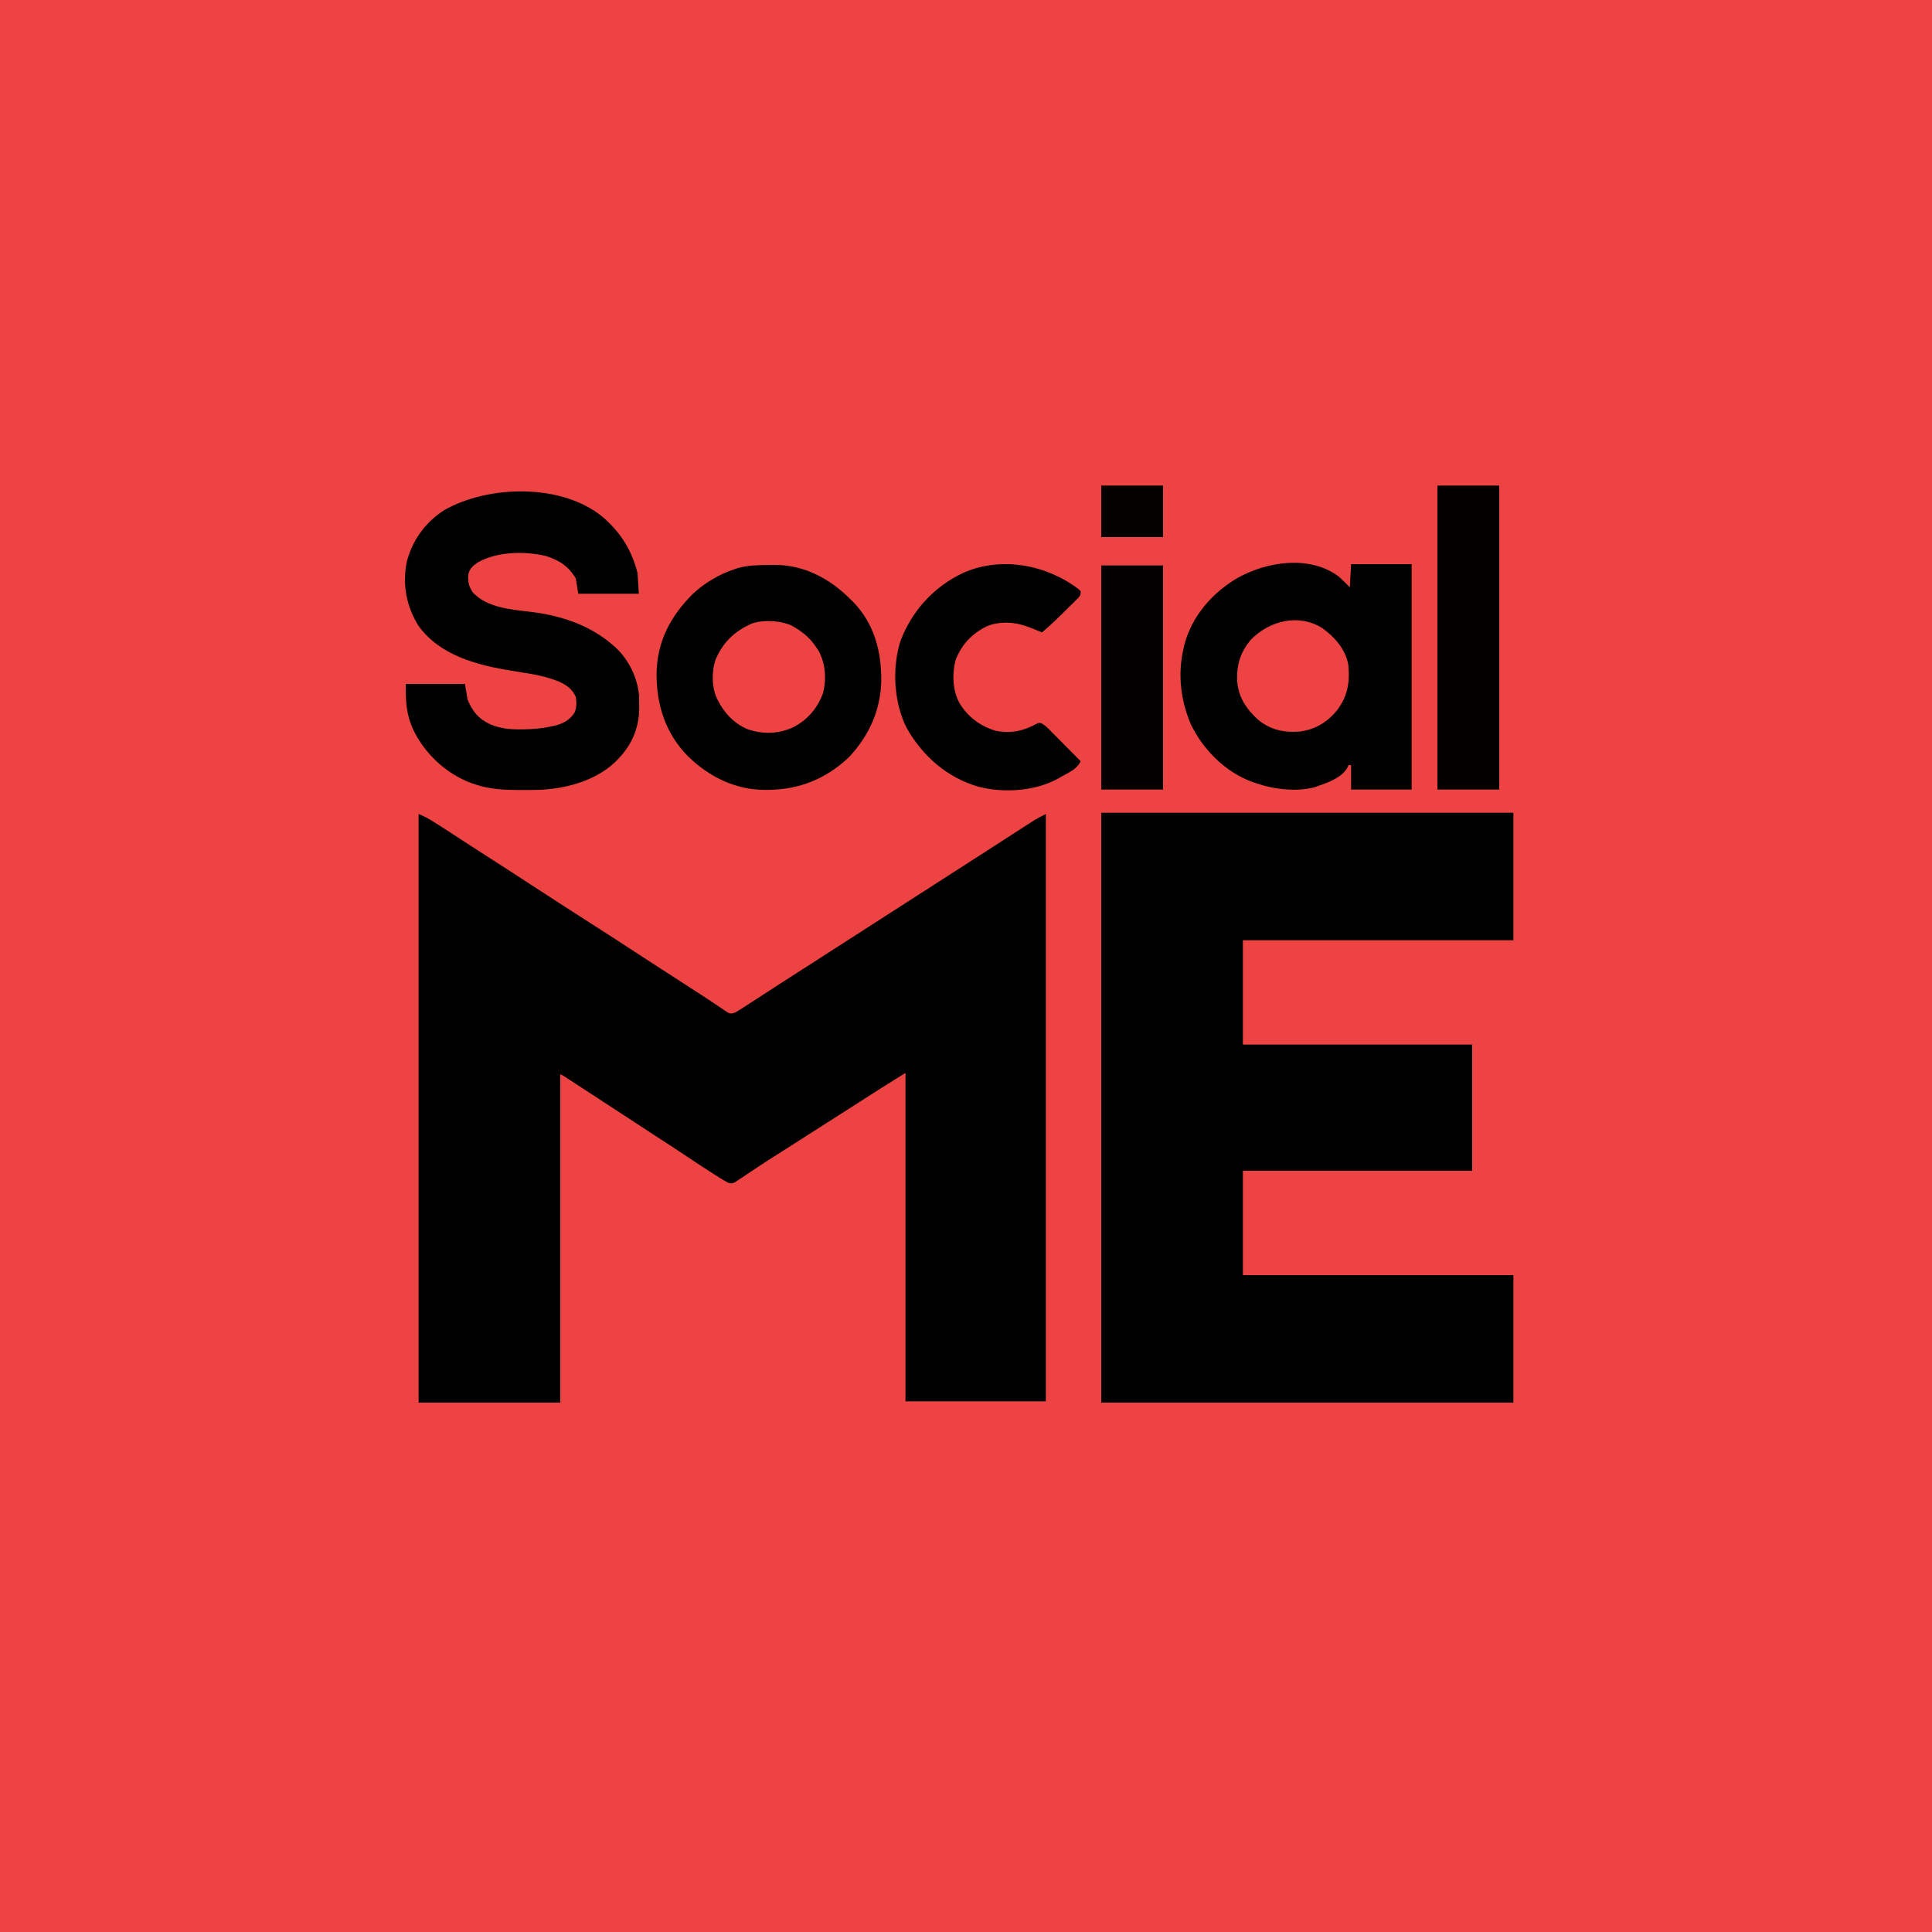 <?xml version="1.0" encoding="UTF-8"?>
<svg version="1.1" xmlns="http://www.w3.org/2000/svg" width="1500" height="1500">
<path d="M0 0 C495 0 990 0 1500 0 C1500 495 1500 990 1500 1500 C1005 1500 510 1500 0 1500 C0 1005 0 510 0 0 Z " fill="#EE4343" transform="translate(0,0)"/>
<path d="M0 0 C4.323 1.729 7.983 3.712 11.875 6.188 C12.563 6.621 13.251 7.055 13.959 7.501 C20.977 11.946 27.925 16.498 34.875 21.048 C42.054 25.744 49.268 30.385 56.5 35 C66.606 41.451 76.66 47.975 86.695 54.535 C93.451 58.951 100.228 63.333 107.007 67.711 C108.988 68.992 110.967 70.275 112.945 71.559 C121.318 76.988 129.715 82.378 138.125 87.75 C148.354 94.286 158.535 100.893 168.695 107.535 C175.439 111.943 182.204 116.318 188.972 120.689 C192.482 122.958 195.991 125.229 199.5 127.5 C200.917 128.417 202.333 129.333 203.75 130.25 C212.25 135.75 212.25 135.75 214.378 137.128 C215.783 138.036 217.189 138.943 218.596 139.849 C222.327 142.252 226.03 144.687 229.707 147.172 C230.478 147.687 231.249 148.202 232.043 148.732 C233.525 149.723 235.001 150.724 236.469 151.736 C237.135 152.179 237.802 152.622 238.488 153.078 C239.071 153.474 239.654 153.87 240.255 154.278 C242.636 155.263 243.608 154.931 246 154 C247.787 152.985 249.537 151.906 251.262 150.789 C252.803 149.796 252.803 149.796 254.375 148.783 C255.468 148.071 256.561 147.359 257.688 146.625 C258.829 145.887 259.971 145.149 261.113 144.412 C264.413 142.281 267.707 140.141 271 138 C272.517 137.018 274.033 136.036 275.551 135.055 C277.523 133.779 279.495 132.503 281.466 131.225 C288.882 126.417 296.334 121.663 303.781 116.902 C309.698 113.118 315.608 109.323 321.5 105.5 C329.57 100.264 337.676 95.084 345.781 89.902 C351.698 86.118 357.608 82.323 363.5 78.5 C371.57 73.264 379.676 68.084 387.781 62.902 C393.698 59.118 399.608 55.323 405.5 51.5 C413.57 46.264 421.676 41.084 429.781 35.902 C435.698 32.118 441.608 28.322 447.5 24.5 C454.159 20.186 460.823 15.878 467.497 11.588 C469.149 10.525 470.799 9.459 472.449 8.393 C473.981 7.409 473.981 7.409 475.543 6.406 C476.451 5.822 477.358 5.237 478.294 4.635 C481.108 2.935 484.059 1.47 487 0 C487 150.48 487 300.96 487 456 C451.03 456 415.06 456 378 456 C378 371.85 378 287.7 378 201 C359.576 212.497 359.576 212.497 341.305 224.211 C336.391 227.403 331.446 230.546 326.5 233.688 C318.49 238.776 310.491 243.881 302.5 249 C296.473 252.86 290.445 256.72 284.406 260.562 C283.509 261.134 282.612 261.705 281.687 262.293 C279.908 263.423 278.128 264.551 276.346 265.676 C271.856 268.516 267.395 271.39 262.979 274.343 C260.696 275.868 258.404 277.379 256.111 278.889 C254.468 279.98 252.839 281.089 251.209 282.199 C250.211 282.855 249.212 283.511 248.184 284.188 C247.302 284.779 246.421 285.371 245.513 285.98 C243 287 243 287 240.433 286.33 C238.207 285.113 236.024 283.892 233.883 282.531 C233.119 282.048 232.356 281.565 231.569 281.067 C230.763 280.55 229.956 280.033 229.125 279.5 C228.277 278.96 227.429 278.421 226.556 277.865 C220.981 274.303 215.454 270.676 209.963 266.987 C204.403 263.254 198.799 259.591 193.188 255.938 C192.216 255.305 191.244 254.672 190.243 254.02 C188.211 252.697 186.178 251.374 184.146 250.05 C178.76 246.54 173.38 243.02 168 239.5 C156.932 232.261 145.858 225.029 134.777 217.81 C132.882 216.575 130.988 215.34 129.094 214.104 C126.293 212.277 123.49 210.451 120.688 208.625 C119.839 208.071 118.99 207.517 118.116 206.946 C117.339 206.441 116.562 205.935 115.762 205.414 C115.081 204.97 114.4 204.526 113.698 204.069 C111.984 202.951 111.984 202.951 110 202 C110 286.15 110 370.3 110 457 C73.7 457 37.4 457 0 457 C0 306.19 0 155.38 0 0 Z " fill="#000000" transform="translate(325,632)"/>
<path d="M0 0 C105.6 0 211.2 0 320 0 C320 32.67 320 65.34 320 99 C250.7 99 181.4 99 110 99 C110 125.73 110 152.46 110 180 C168.74 180 227.48 180 288 180 C288 212.34 288 244.68 288 278 C229.26 278 170.52 278 110 278 C110 304.73 110 331.46 110 359 C179.3 359 248.6 359 320 359 C320 391.67 320 424.34 320 458 C214.4 458 108.8 458 0 458 C0 306.86 0 155.72 0 0 Z " fill="#000000" transform="translate(855,631)"/>
<path d="M0 0 C3.048 2.665 5.82 5.57 8.688 8.438 C9.018 2.498 9.348 -3.442 9.688 -9.562 C25.198 -9.562 40.708 -9.562 56.688 -9.562 C56.688 48.188 56.688 105.938 56.688 165.438 C41.178 165.438 25.668 165.438 9.688 165.438 C9.688 159.167 9.688 152.898 9.688 146.438 C9.027 146.438 8.367 146.438 7.688 146.438 C7.437 147.027 7.187 147.616 6.93 148.223 C2.542 156.047 -7.281 159.638 -15.312 162.438 C-16.332 162.805 -17.352 163.172 -18.402 163.551 C-32.657 167.479 -50.535 165.257 -64.312 160.438 C-65.361 160.087 -66.409 159.736 -67.488 159.375 C-88.102 151.675 -105.224 134.487 -114.688 114.875 C-122.756 96.132 -125.099 75.433 -120.312 55.438 C-120.129 54.628 -119.946 53.818 -119.758 52.984 C-113.99 30.909 -98.108 12.667 -78.727 1.293 C-55.846 -11.644 -22.466 -16.767 0 0 Z " fill="#000000" transform="translate(1039.312,447.562)"/>
<path d="M0 0 C13.851 12.047 22.41 25.6 26.875 43.461 C27.205 48.741 27.535 54.021 27.875 59.461 C12.365 59.461 -3.145 59.461 -19.125 59.461 C-20.115 53.521 -20.115 53.521 -21.125 47.461 C-26.725 38.127 -33.744 33.525 -44 30.223 C-60.436 26.216 -82.166 26.565 -97.129 35.094 C-100.984 37.734 -103.616 39.938 -104.594 44.785 C-104.923 50.156 -104.017 54.284 -100.836 58.652 C-89.992 70.115 -71.78 71.704 -57.005 73.377 C-33.365 76.096 -10.273 83.585 7.875 99.461 C8.513 100.015 9.151 100.57 9.809 101.141 C20.112 110.733 26.93 124.766 28.066 138.821 C28.141 141.204 28.148 143.577 28.125 145.961 C28.133 146.751 28.14 147.541 28.148 148.355 C28.103 162.336 23.213 175.051 13.875 185.461 C13.268 186.149 12.661 186.838 12.035 187.547 C-3.377 203.999 -27.268 210.714 -49.251 211.683 C-53.772 211.825 -58.29 211.847 -62.812 211.836 C-63.607 211.836 -64.402 211.836 -65.221 211.835 C-76.95 211.804 -87.934 211.279 -99.125 207.461 C-100.216 207.099 -101.306 206.736 -102.43 206.363 C-121.996 199.02 -138.616 183.373 -147.469 164.613 C-152.846 152.499 -153.125 143.144 -153.125 129.461 C-137.945 129.461 -122.765 129.461 -107.125 129.461 C-106.465 133.421 -105.805 137.381 -105.125 141.461 C-101.447 150.657 -96.669 156.516 -87.625 160.773 C-79.92 164.048 -72.709 164.793 -64.438 164.711 C-63.467 164.705 -62.496 164.699 -61.495 164.693 C-54.231 164.593 -47.229 164.061 -40.125 162.461 C-39.215 162.266 -38.305 162.072 -37.367 161.871 C-30.884 160.236 -25.539 157.416 -21.969 151.566 C-20.363 147.559 -20.427 143.684 -21.125 139.461 C-23.82 133.34 -28.36 130.308 -34.27 127.566 C-41.481 124.775 -48.47 122.869 -56.109 121.664 C-58.035 121.342 -59.961 121.019 -61.887 120.695 C-64.86 120.204 -67.833 119.718 -70.809 119.242 C-97.422 114.961 -126.375 107.534 -143.125 84.461 C-152.566 69.454 -155.73 52.716 -152.441 35.199 C-148.223 18.167 -137.965 3.964 -123.125 -5.539 C-88.603 -25.094 -31.625 -26.36 0 0 Z " fill="#010000" transform="translate(468.125,401.539)"/>
<path d="M0 0 C1.769 -0.021 1.769 -0.021 3.574 -0.042 C26.443 0.081 45.984 10.528 61.875 26.375 C63.082 27.547 63.082 27.547 64.312 28.742 C80.766 45.71 86.34 67.421 86.09 90.418 C85.513 113.029 76.344 132.997 60.875 149.375 C43.037 166.153 22.483 174.409 -1.75 174.625 C-2.621 174.635 -3.492 174.644 -4.389 174.654 C-27.438 174.536 -47.99 164.31 -64.125 148.375 C-81.325 130.943 -88.397 108.818 -88.372 84.739 C-88.097 59.697 -77.785 40.068 -60.27 22.516 C-51.167 14.054 -39.903 7.286 -28.125 3.375 C-27.176 3.057 -26.227 2.738 -25.25 2.41 C-16.907 0.147 -8.602 0.066 0 0 Z " fill="#010000" transform="translate(598.125,438.625)"/>
<path d="M0 0 C0.545 0.544 1.091 1.088 1.652 1.648 C1.652 4.648 1.652 4.648 -0.24 6.897 C-1.546 8.19 -1.546 8.19 -2.879 9.508 C-3.348 9.975 -3.818 10.443 -4.301 10.924 C-5.3 11.916 -6.302 12.905 -7.308 13.89 C-8.821 15.372 -10.323 16.864 -11.824 18.359 C-17.163 23.654 -22.599 28.797 -28.348 33.648 C-29.384 33.227 -30.42 32.805 -31.488 32.371 C-32.858 31.818 -34.228 31.264 -35.598 30.711 C-36.28 30.433 -36.961 30.155 -37.664 29.869 C-48.109 25.661 -60.171 24.515 -70.848 28.711 C-82.596 34.44 -90.649 42.847 -95.43 55.039 C-98.197 65.921 -97.824 78.7 -92.348 88.648 C-86.007 99.172 -76.264 106.405 -64.535 109.961 C-53.013 112.354 -43.107 110.336 -32.91 104.773 C-30.348 103.648 -30.348 103.648 -28.377 104.403 C-26.409 105.611 -24.944 106.811 -23.323 108.446 C-22.763 109.006 -22.203 109.567 -21.625 110.144 C-21.034 110.746 -20.442 111.348 -19.832 111.969 C-19.216 112.587 -18.6 113.206 -17.966 113.843 C-16.005 115.815 -14.051 117.794 -12.098 119.773 C-10.767 121.114 -9.437 122.454 -8.105 123.793 C-4.848 127.073 -1.596 130.359 1.652 133.648 C-1.105 139.896 -7.644 142.377 -13.348 145.648 C-14.021 146.054 -14.693 146.461 -15.387 146.879 C-33.422 156.967 -57.8 158.563 -77.492 153.487 C-101.866 146.541 -120.808 129.904 -133.223 108.211 C-143.35 88.53 -144.892 61.769 -138.348 40.648 C-129.496 16.93 -112.101 -2.144 -89.074 -12.773 C-59.667 -25.58 -25.002 -18.89 0 0 Z " fill="#010000" transform="translate(837.348,457.352)"/>
<path d="M0 0 C15.84 0 31.68 0 48 0 C48 77.88 48 155.76 48 236 C32.16 236 16.32 236 0 236 C0 158.12 0 80.24 0 0 Z " fill="#030000" transform="translate(1116,377)"/>
<path d="M0 0 C15.84 0 31.68 0 48 0 C48 57.42 48 114.84 48 174 C32.16 174 16.32 174 0 174 C0 116.58 0 59.16 0 0 Z " fill="#020000" transform="translate(855,439)"/>
<path d="M0 0 C9.489 6.914 17.715 16.057 20.062 27.965 C21.548 41.913 19.75 52.658 11.281 63.961 C3.545 73.201 -5.609 78.751 -17.688 80.312 C-29.947 81.194 -39.991 79.046 -49.688 71.312 C-59.396 62.487 -65.54 53.149 -66.199 39.962 C-66.467 27.748 -63.431 18.311 -55.375 8.812 C-40.887 -5.893 -18.321 -11.494 0 0 Z " fill="#ED4343" transform="translate(1026.688,487.688)"/>
<path d="M0 0 C8.082 4.517 14.517 9.533 19.488 17.391 C20.045 18.195 20.602 18.999 21.176 19.828 C26.353 29.936 27.206 40.986 24.645 52.027 C20.485 63.902 12.849 72.906 1.809 78.828 C-10.063 84.371 -22.172 84.716 -34.512 80.391 C-44.749 75.919 -52.76 67.443 -57.512 57.391 C-57.808 56.774 -58.105 56.158 -58.41 55.523 C-62.025 46.736 -61.9 35.471 -58.949 26.516 C-53.108 12.818 -43.969 4.254 -30.512 -1.609 C-21.517 -4.608 -8.587 -3.793 0 0 Z " fill="#ED4343" transform="translate(614.512,485.609)"/>
<path d="M0 0 C15.84 0 31.68 0 48 0 C48 13.2 48 26.4 48 40 C32.16 40 16.32 40 0 40 C0 26.8 0 13.6 0 0 Z " fill="#050101" transform="translate(855,377)"/>
</svg>
